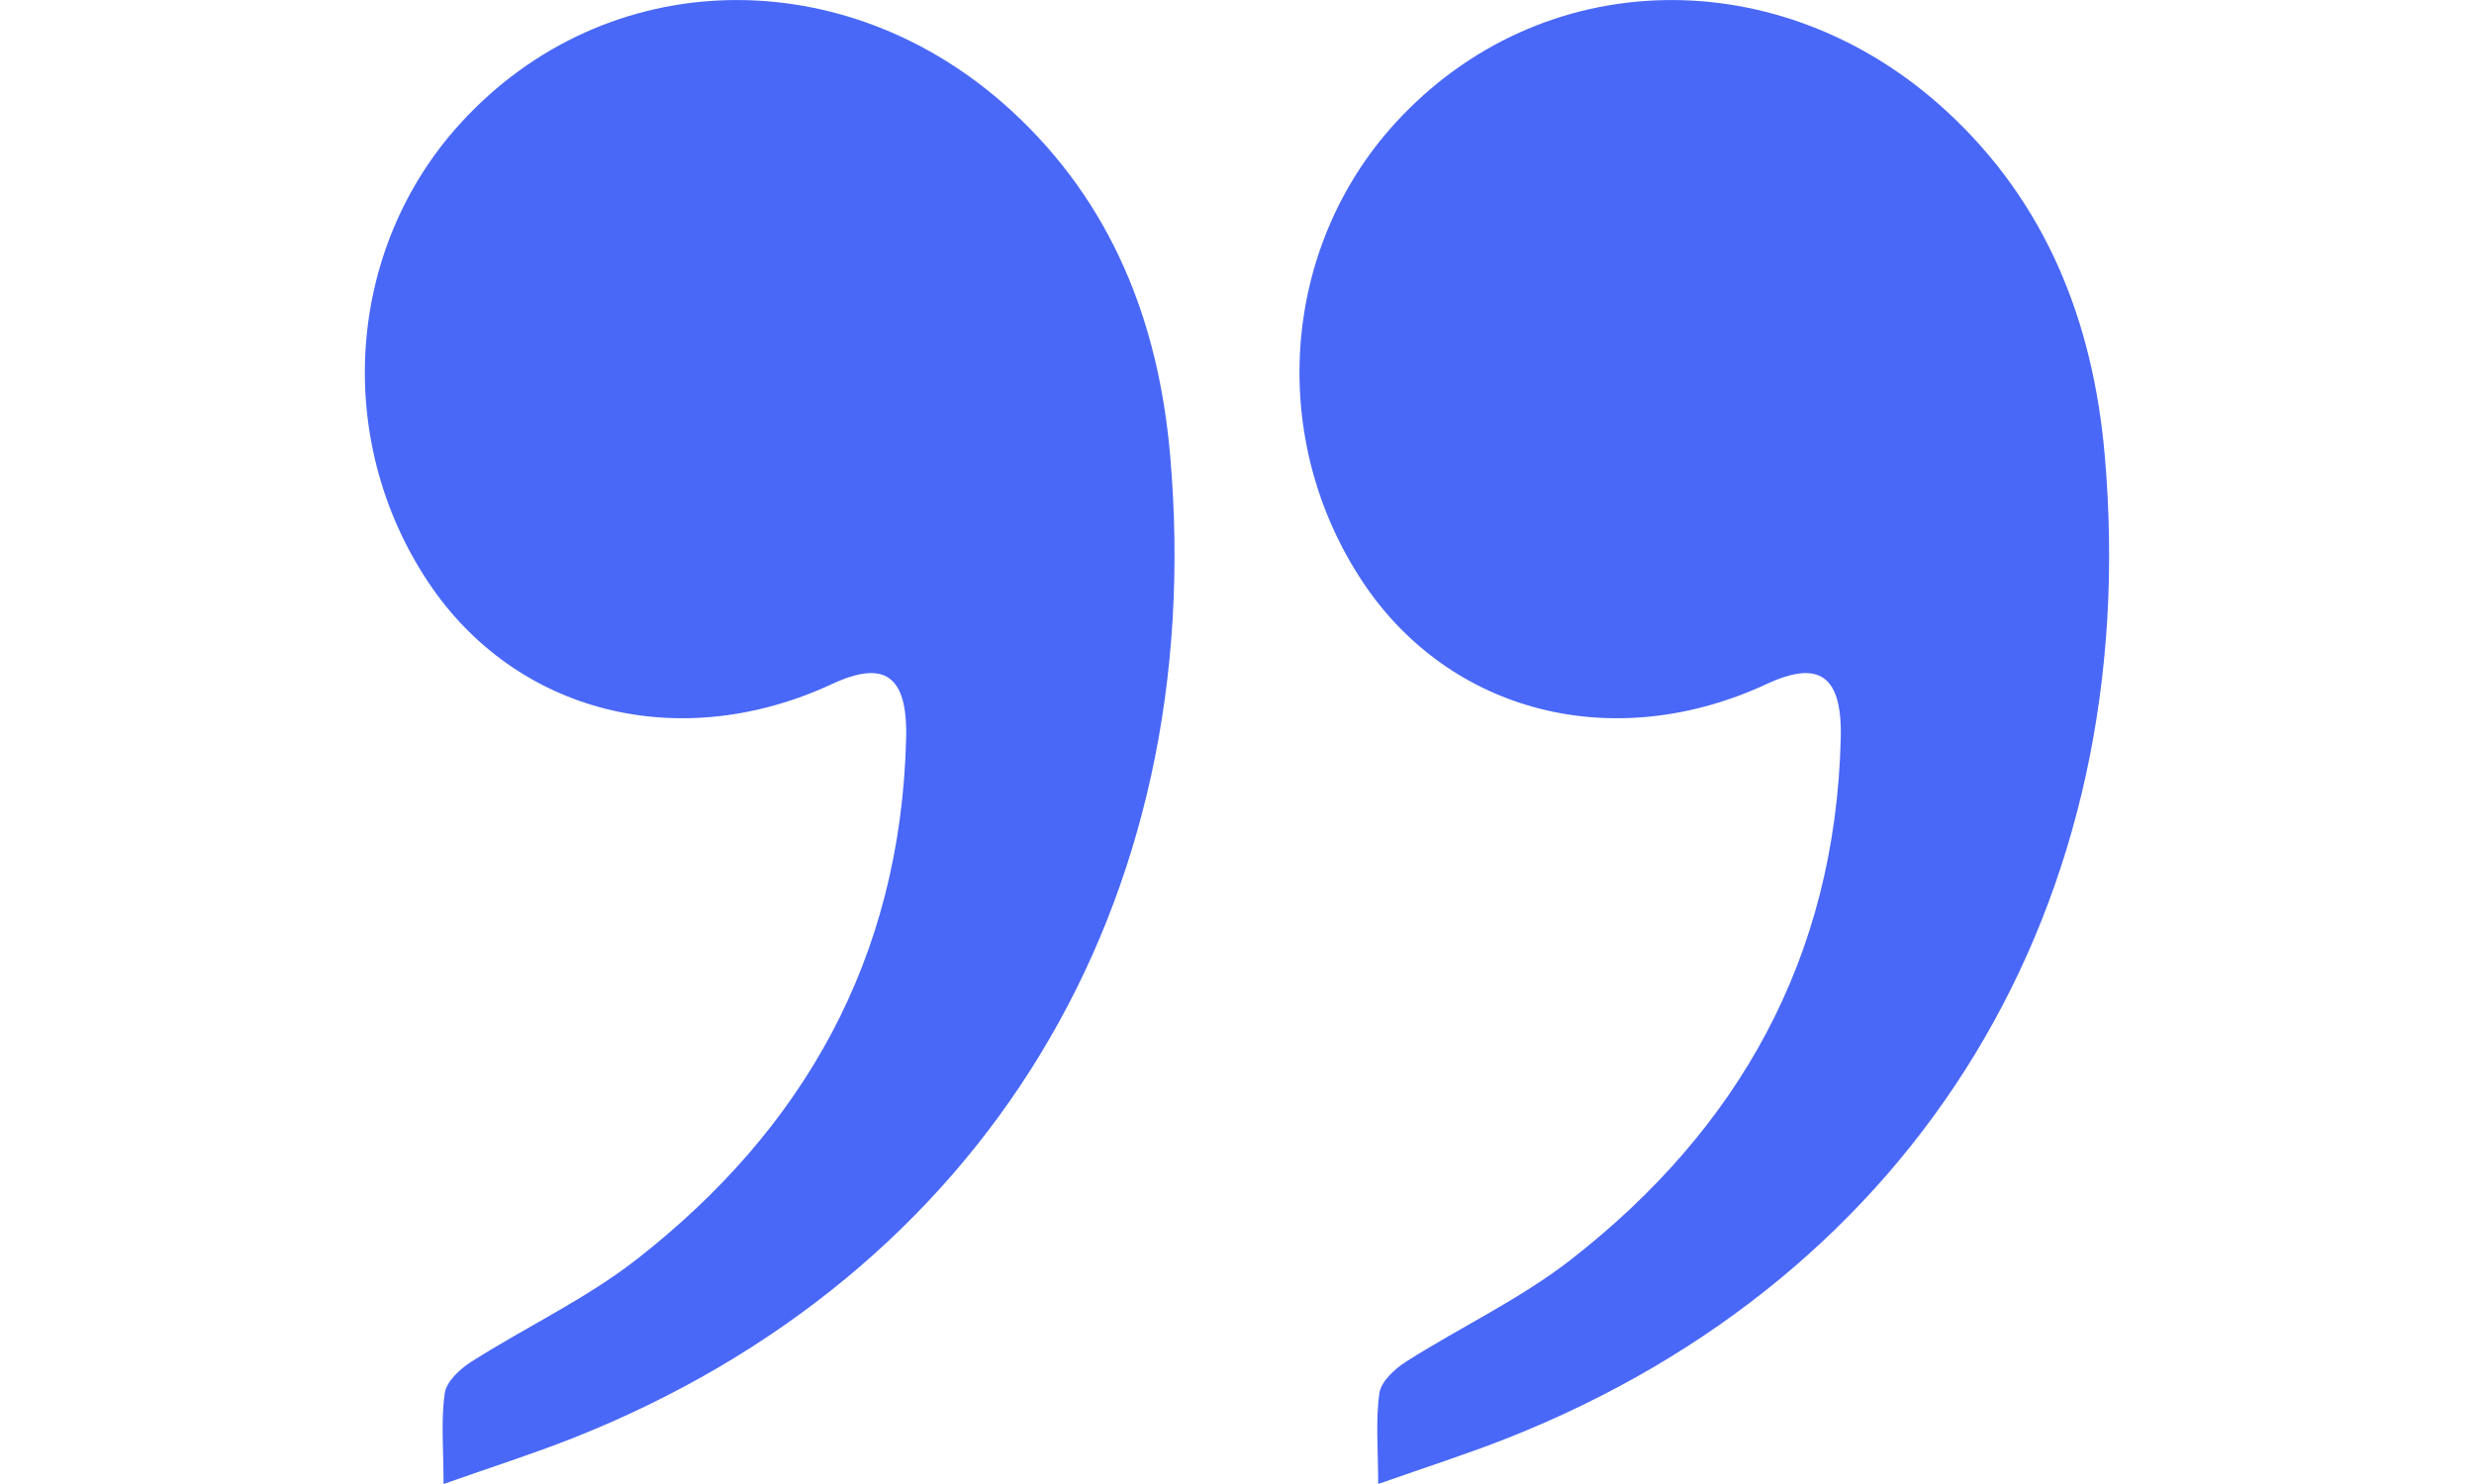 <svg width="45" height="27" viewBox="0 0 45 27" fill="none" xmlns="http://www.w3.org/2000/svg">
<g clip-path="url(#clip0_13_668)">
<path d="M8.068 27C8.068 26.376 8.018 25.852 8.09 25.347C8.121 25.133 8.372 24.902 8.577 24.773C9.575 24.139 10.659 23.633 11.589 22.906C14.6 20.553 16.384 17.454 16.482 13.429C16.509 12.287 16.088 12 15.13 12.447C12.359 13.732 9.378 12.978 7.789 10.591C6.055 7.985 6.299 4.516 8.377 2.241C11.03 -0.664 15.397 -0.752 18.409 2.025C20.212 3.688 21.07 5.834 21.283 8.277C22 16.456 17.897 23.2 10.428 26.162C9.689 26.454 8.932 26.695 8.068 27Z" fill="#4968F7"/>
</g>
<g clip-path="url(#clip1_13_668)">
<path d="M25.068 27C25.068 26.376 25.018 25.852 25.09 25.347C25.121 25.133 25.372 24.902 25.578 24.773C26.575 24.139 27.659 23.633 28.589 22.906C31.6 20.553 33.384 17.454 33.482 13.429C33.509 12.287 33.088 12 32.13 12.447C29.359 13.732 26.378 12.978 24.789 10.591C23.055 7.985 23.299 4.516 25.377 2.241C28.03 -0.664 32.397 -0.752 35.409 2.025C37.212 3.688 38.069 5.834 38.283 8.277C39 16.456 34.897 23.2 27.428 26.162C26.689 26.454 25.932 26.695 25.068 27Z" fill="#4968F7"/>
</g>
<defs>
<clipPath id="clip0_13_668">
<rect width="27" height="27" fill="white" transform="translate(0.5)"/>
</clipPath>
<clipPath id="clip1_13_668">
<rect width="27" height="27" fill="white" transform="translate(17.5)"/>
</clipPath>
</defs>
</svg>
